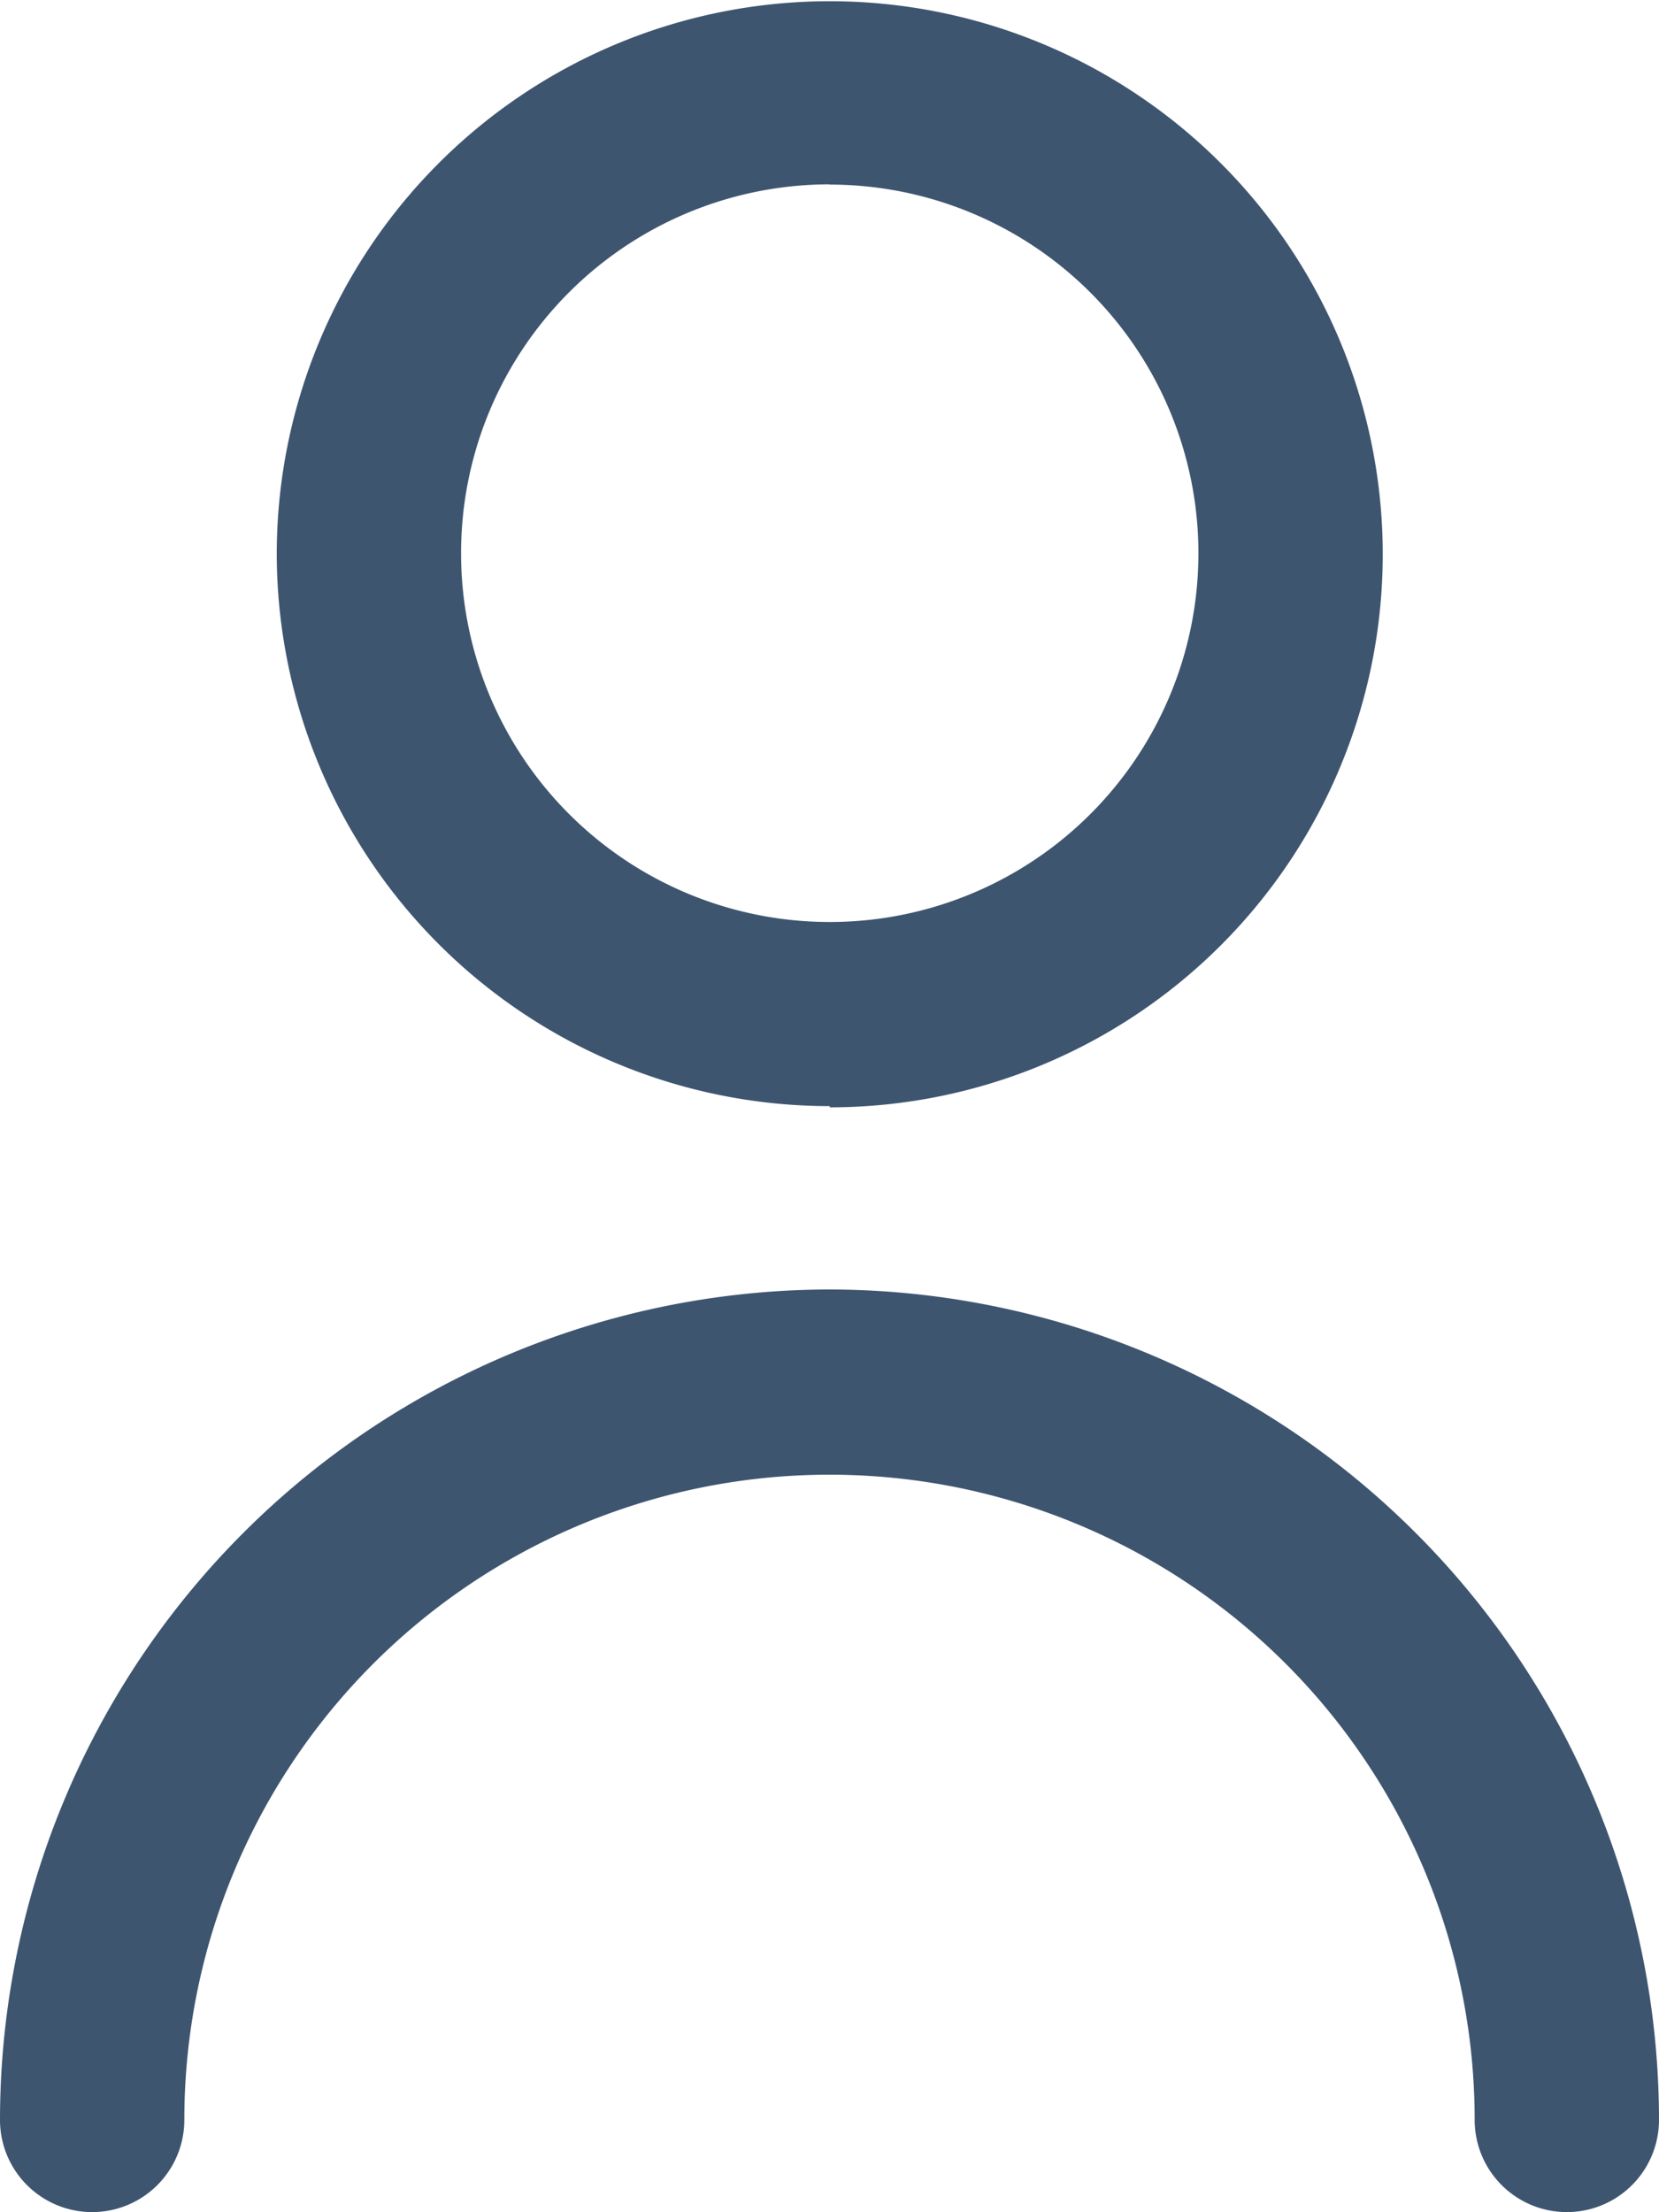 <svg xmlns="http://www.w3.org/2000/svg" width="13.5" height="18" viewBox="0 0 13.5 18">
  <g id="fi-rr-user" transform="translate(-3)">
    <path id="Path_1571" data-name="Path 1571" d="M10.5,9.01A4.5,4.5,0,1,0,6,4.5a4.5,4.5,0,0,0,4.5,4.5Zm0-7.508a3,3,0,1,1-3,3A3,3,0,0,1,10.5,1.5Z" transform="translate(-0.748)" fill="#3e5570"/>
    <path id="Path_1572" data-name="Path 1572" d="M9.75,14A6.761,6.761,0,0,0,3,20.757a.75.75,0,1,0,1.5,0,5.25,5.25,0,1,1,10.5,0,.75.75,0,1,0,1.5,0A6.761,6.761,0,0,0,9.75,14Z" transform="translate(0 -3.508)" fill="#3e5570"/>
  </g>
</svg>
